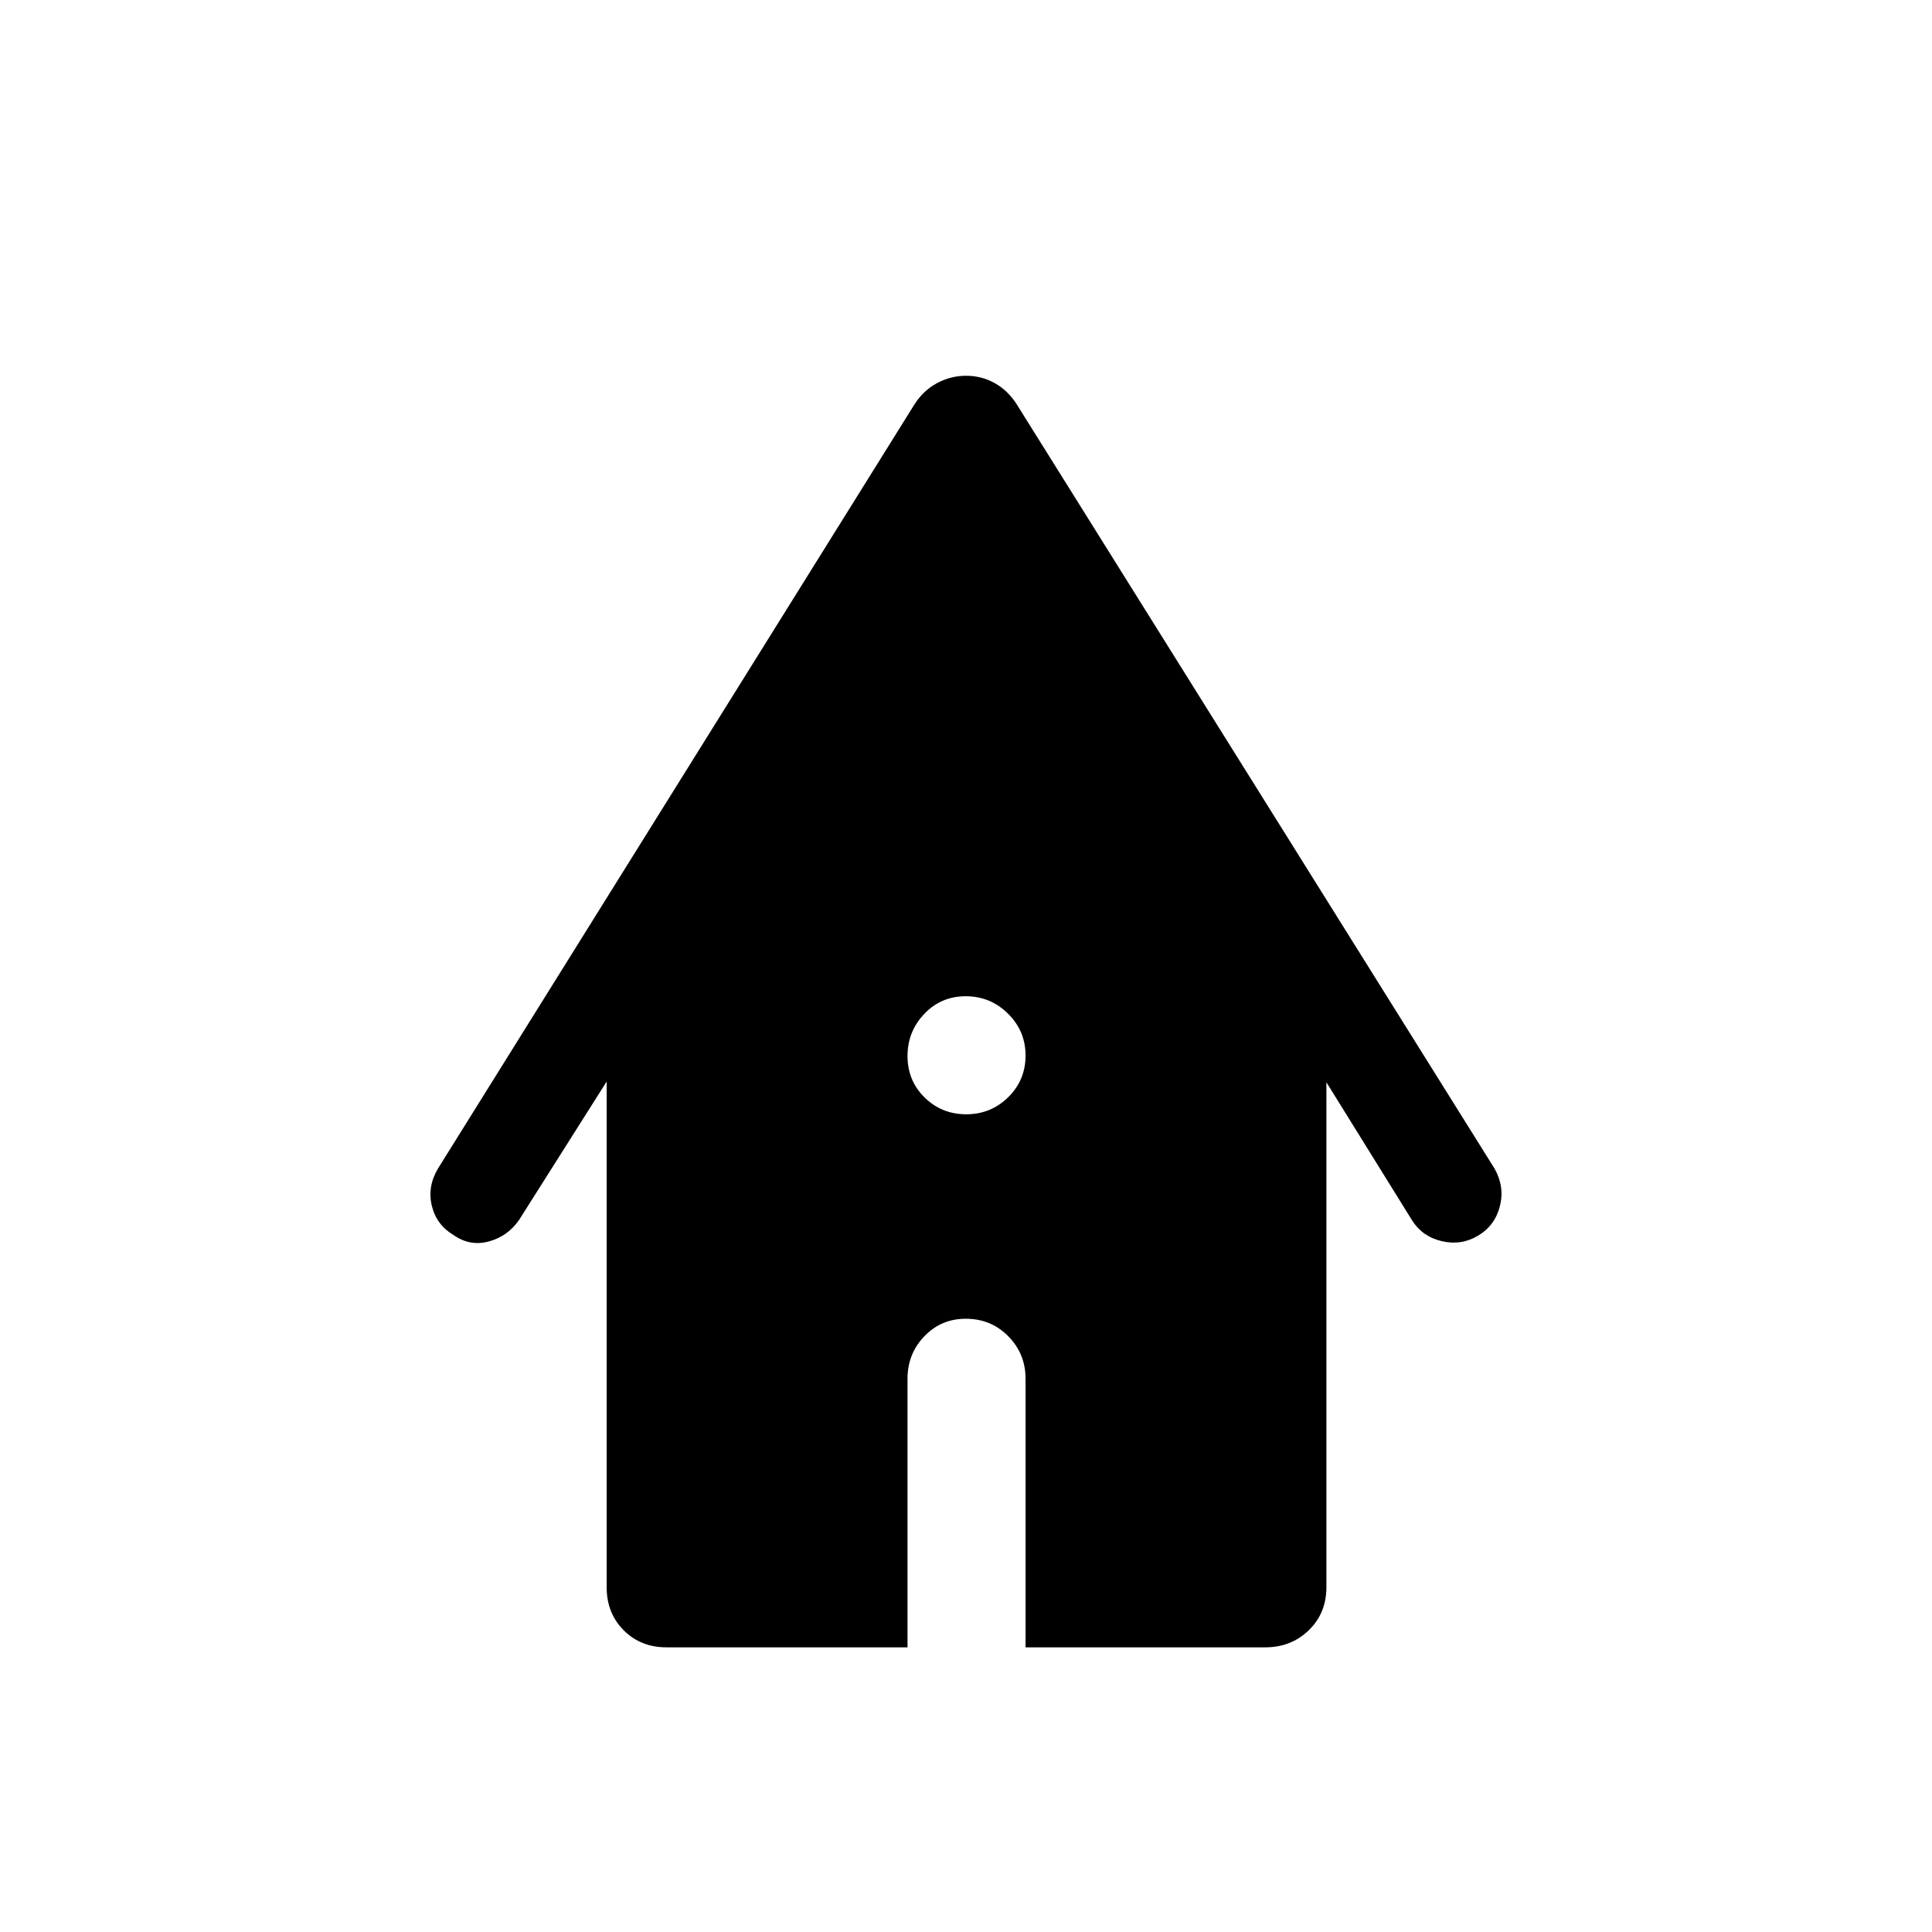 <svg xmlns="http://www.w3.org/2000/svg" height="40" viewBox="0 -960 960 960" width="40"><path d="M331.2-141.45q-12.86 0-21.3-8.49-8.45-8.5-8.45-21.34V-422.6l-43.5 68.75q-5.67 8.19-15.08 10.73-9.41 2.54-17.58-3.25-8.42-5.01-10.72-14.49-2.3-9.49 3.07-18.51l236.85-379.85q4.45-6.88 11.23-10.47 6.79-3.59 14.28-3.59 7.68 0 14.18 3.59t10.95 10.47l237.48 379.85q5.12 9.02 2.68 18.69-2.45 9.67-10.85 14.68-8.34 4.99-17.99 2.74-9.64-2.24-14.76-10.29l-42.61-68.67v250.94q0 12.84-8.76 21.34-8.76 8.49-21.6 8.49H509.59v-133.51q0-12.34-8.57-21.05t-21.14-8.71q-12.23 0-20.58 8.71-8.36 8.71-8.36 21.05v133.51H331.2Zm148.92-264.87q12.23 0 20.85-8.48 8.62-8.48 8.62-20.71 0-12.22-8.74-20.84-8.75-8.62-20.97-8.62-12.23 0-20.58 8.74-8.36 8.74-8.36 20.97 0 12.22 8.48 20.58 8.48 8.36 20.7 8.36Z"/></svg>